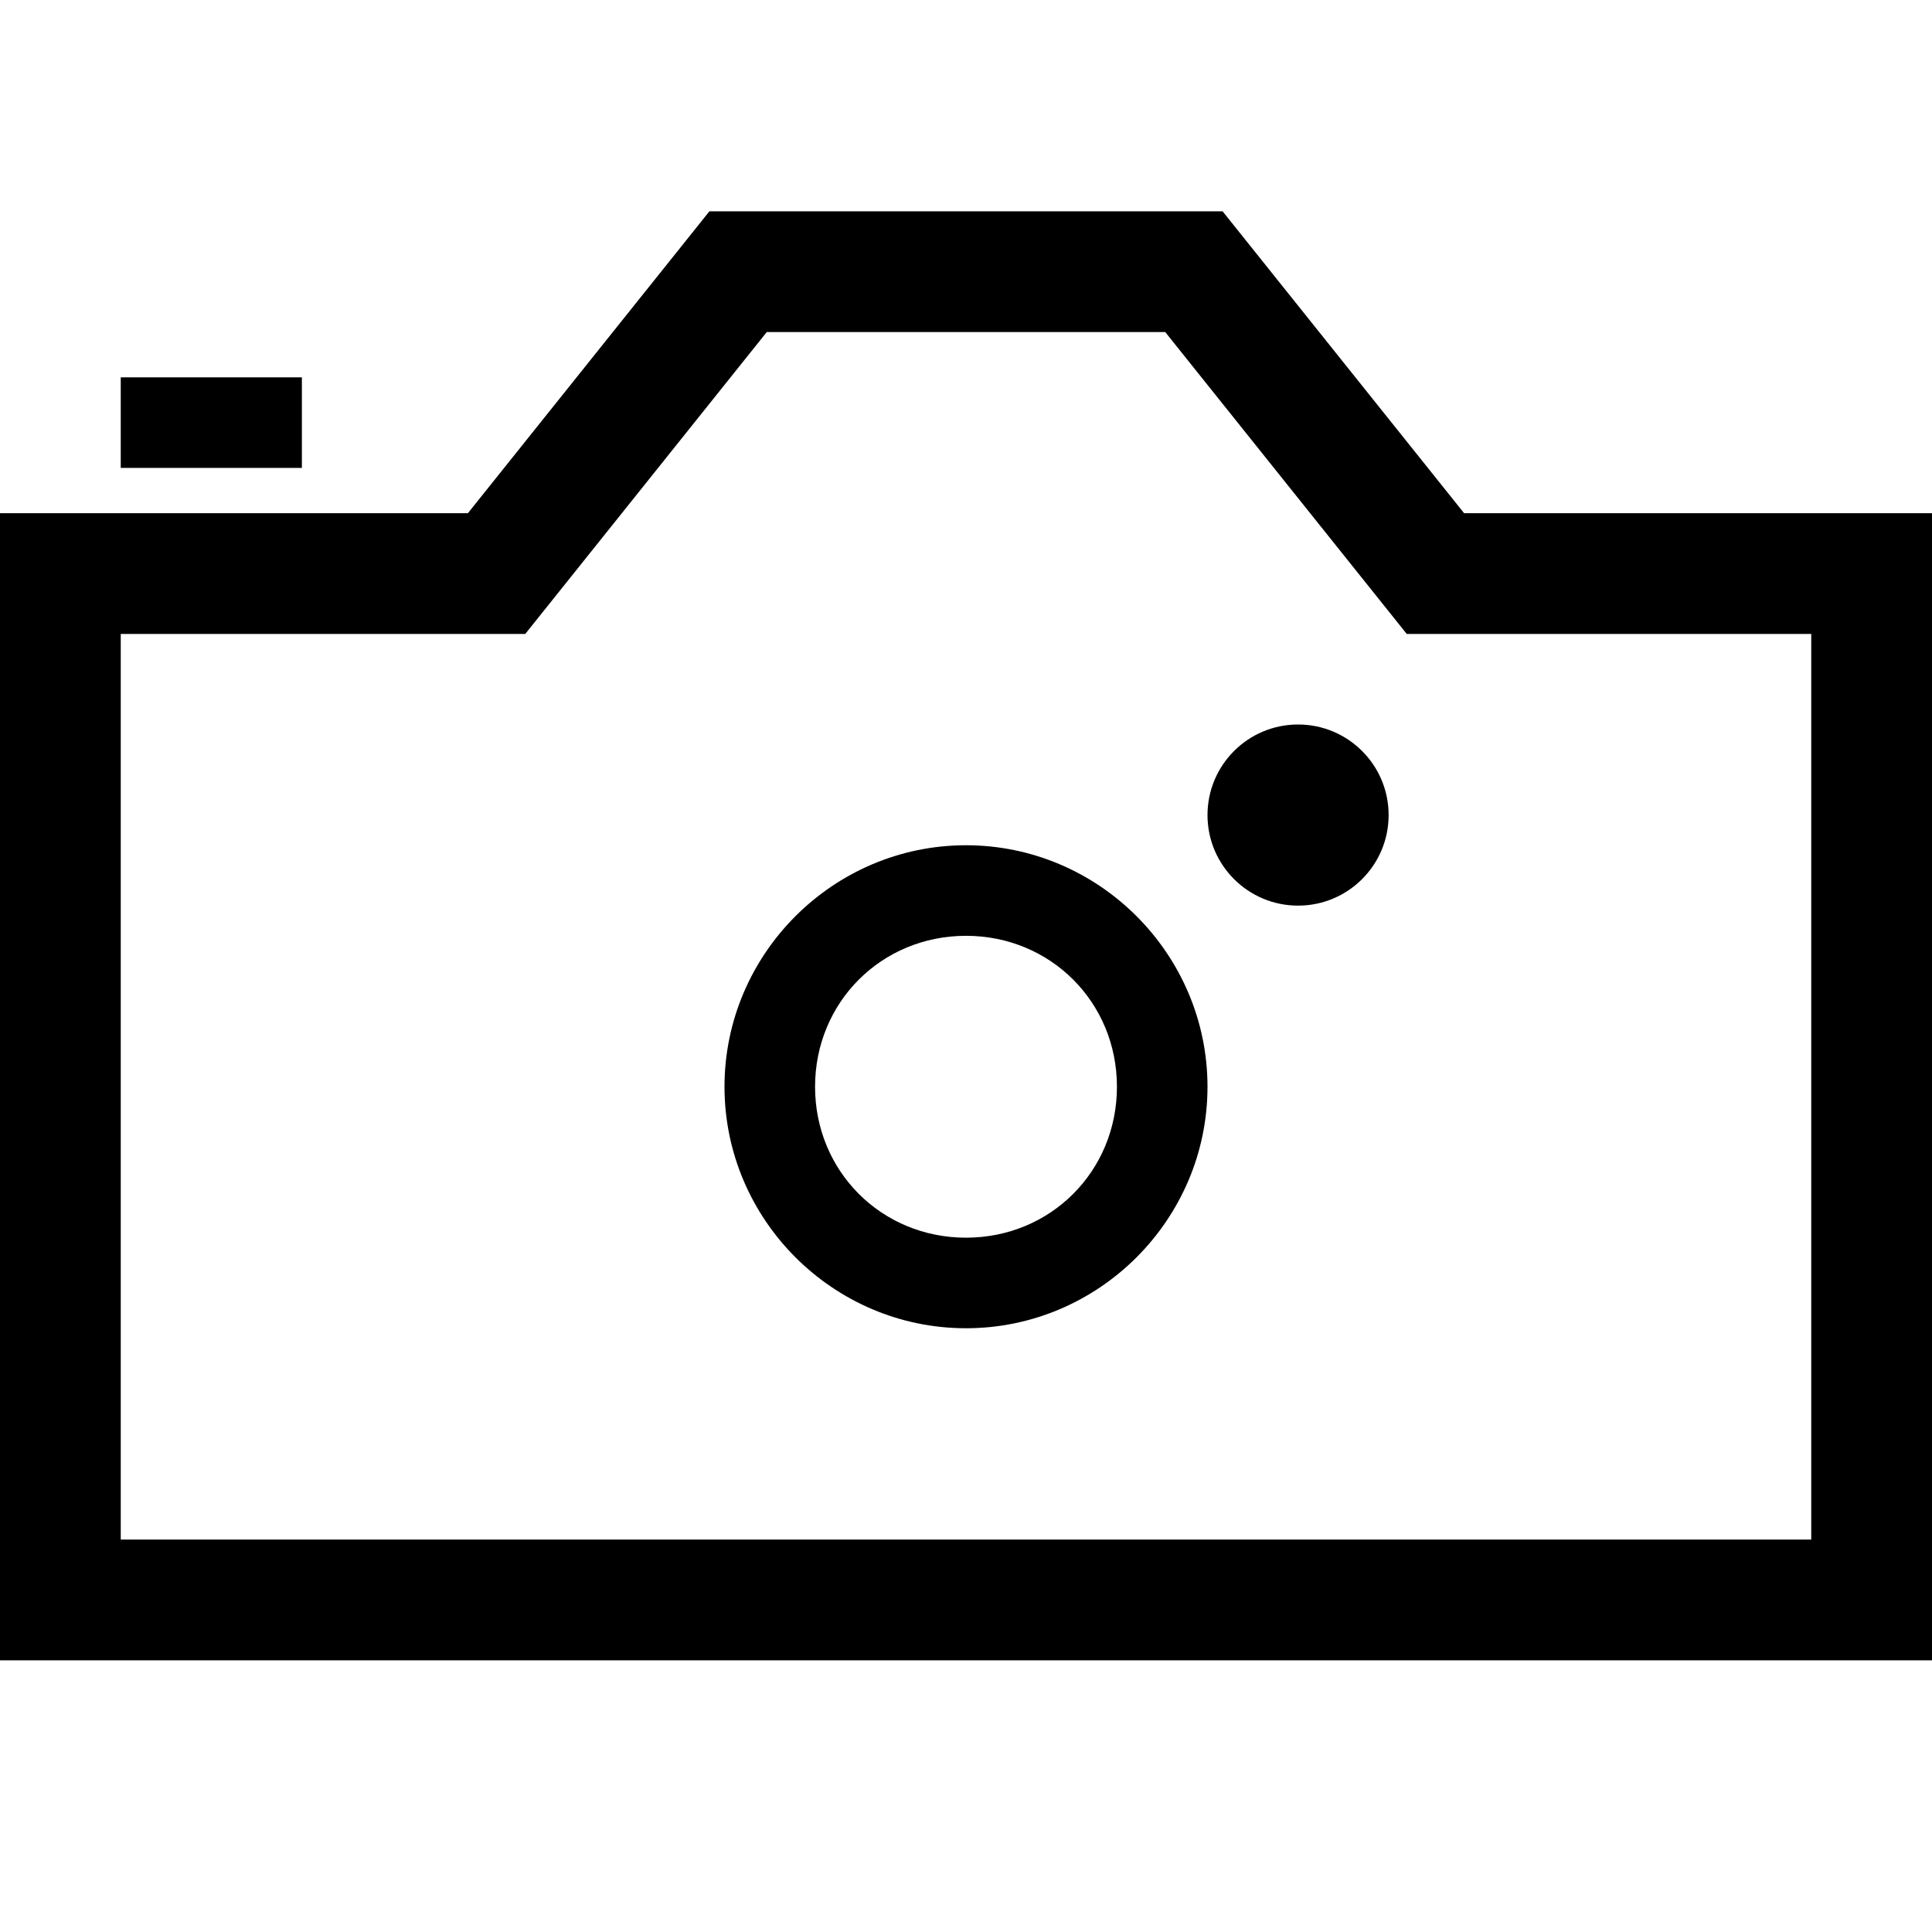 <?xml version="1.0" encoding="utf-8"?>
<!-- Generator: Adobe Illustrator 21.0.0, SVG Export Plug-In . SVG Version: 6.00 Build 0)  -->
<svg version="1.1" id="Layer_1" xmlns="http://www.w3.org/2000/svg" xmlns:xlink="http://www.w3.org/1999/xlink" x="0px" y="0px"
	 viewBox="0 0 64 64" style="enable-background:new 0 0 64 64;" xml:space="preserve">
<g>
	<path d="M38.6,11l6.8,8.5l1.2,1.5h1.9H60v30H4V21h11.5h1.9l1.2-1.5l6.8-8.5H38.6 M40.5,7h-17l-8,10H0v38h64V17H48.5L40.5,7L40.5,7z
		"/>
	<path d="M32,31c2.8,0,5,2.2,5,5s-2.2,5-5,5s-5-2.2-5-5S29.2,31,32,31 M32,28c-4.4,0-8,3.6-8,8s3.6,8,8,8s8-3.6,8-8S36.4,28,32,28
		L32,28z"/>
</g>
<rect x="4" y="12.5" width="6" height="3"/>
<circle cx="43" cy="27" r="3"/>
</svg>
